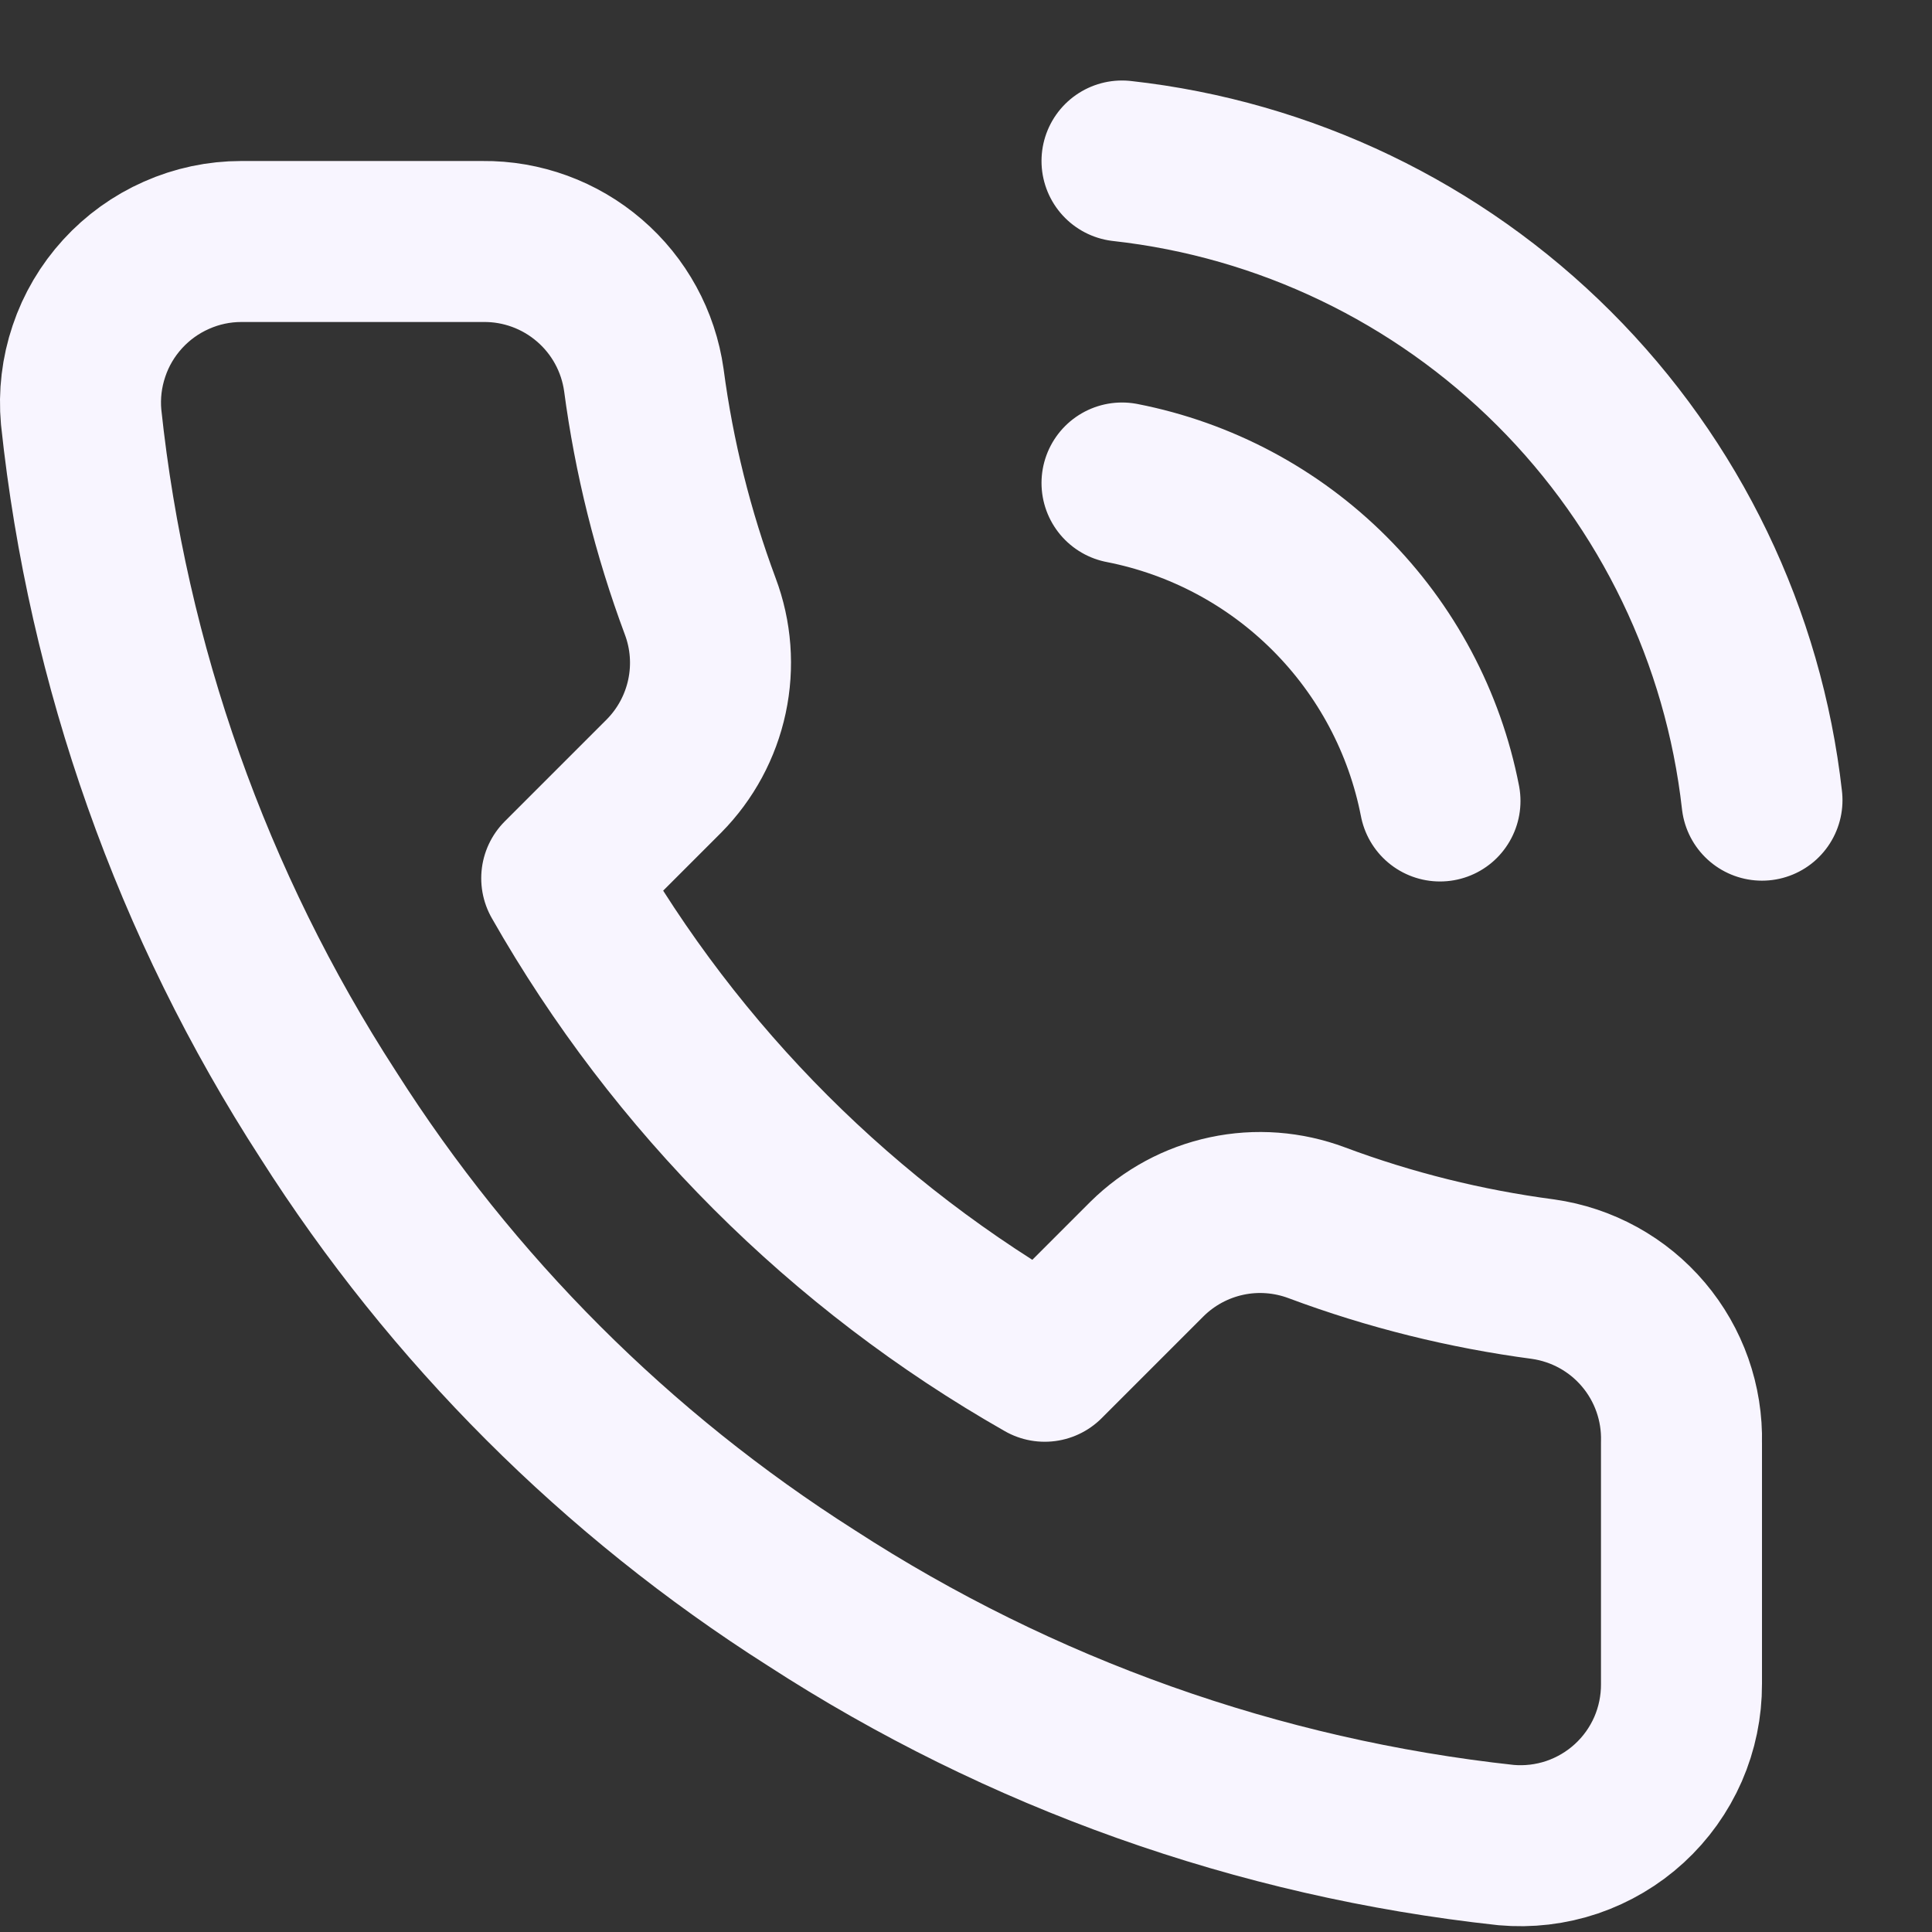 <svg width="24" height="24" viewBox="0 0 24 24" fill="none" xmlns="http://www.w3.org/2000/svg">
<rect x="0" y="0" width="24" height="24" fill="#333333" stroke="none"/>
<path d="M13.938 6C14.915 6.191 15.812 6.668 16.516 7.372C17.22 8.076 17.698 8.973 17.888 9.95M13.938 2C15.967 2.225 17.86 3.134 19.304 4.577C20.749 6.02 21.66 7.911 21.888 9.94M20.888 17.92V20.92C20.889 21.198 20.832 21.474 20.721 21.729C20.609 21.985 20.445 22.214 20.24 22.402C20.035 22.59 19.793 22.733 19.529 22.823C19.265 22.912 18.985 22.945 18.708 22.92C15.631 22.586 12.675 21.534 10.078 19.85C7.662 18.315 5.613 16.266 4.078 13.85C2.388 11.241 1.336 8.271 1.008 5.18C0.983 4.903 1.016 4.625 1.105 4.362C1.193 4.098 1.336 3.857 1.523 3.652C1.71 3.447 1.938 3.283 2.192 3.171C2.446 3.058 2.72 3 2.998 3H5.998C6.483 2.995 6.954 3.167 7.322 3.484C7.69 3.8 7.93 4.239 7.998 4.72C8.125 5.68 8.36 6.623 8.698 7.53C8.833 7.888 8.862 8.277 8.782 8.651C8.702 9.025 8.517 9.368 8.248 9.64L6.978 10.91C8.402 13.414 10.475 15.486 12.978 16.91L14.248 15.64C14.52 15.371 14.863 15.186 15.237 15.106C15.611 15.026 16 15.056 16.358 15.19C17.265 15.529 18.208 15.763 19.168 15.89C19.654 15.959 20.098 16.203 20.415 16.578C20.732 16.952 20.9 17.43 20.888 17.92Z" stroke="#F8F5FF" stroke-width="2" stroke-linecap="round" stroke-linejoin="round"/>
</svg>

